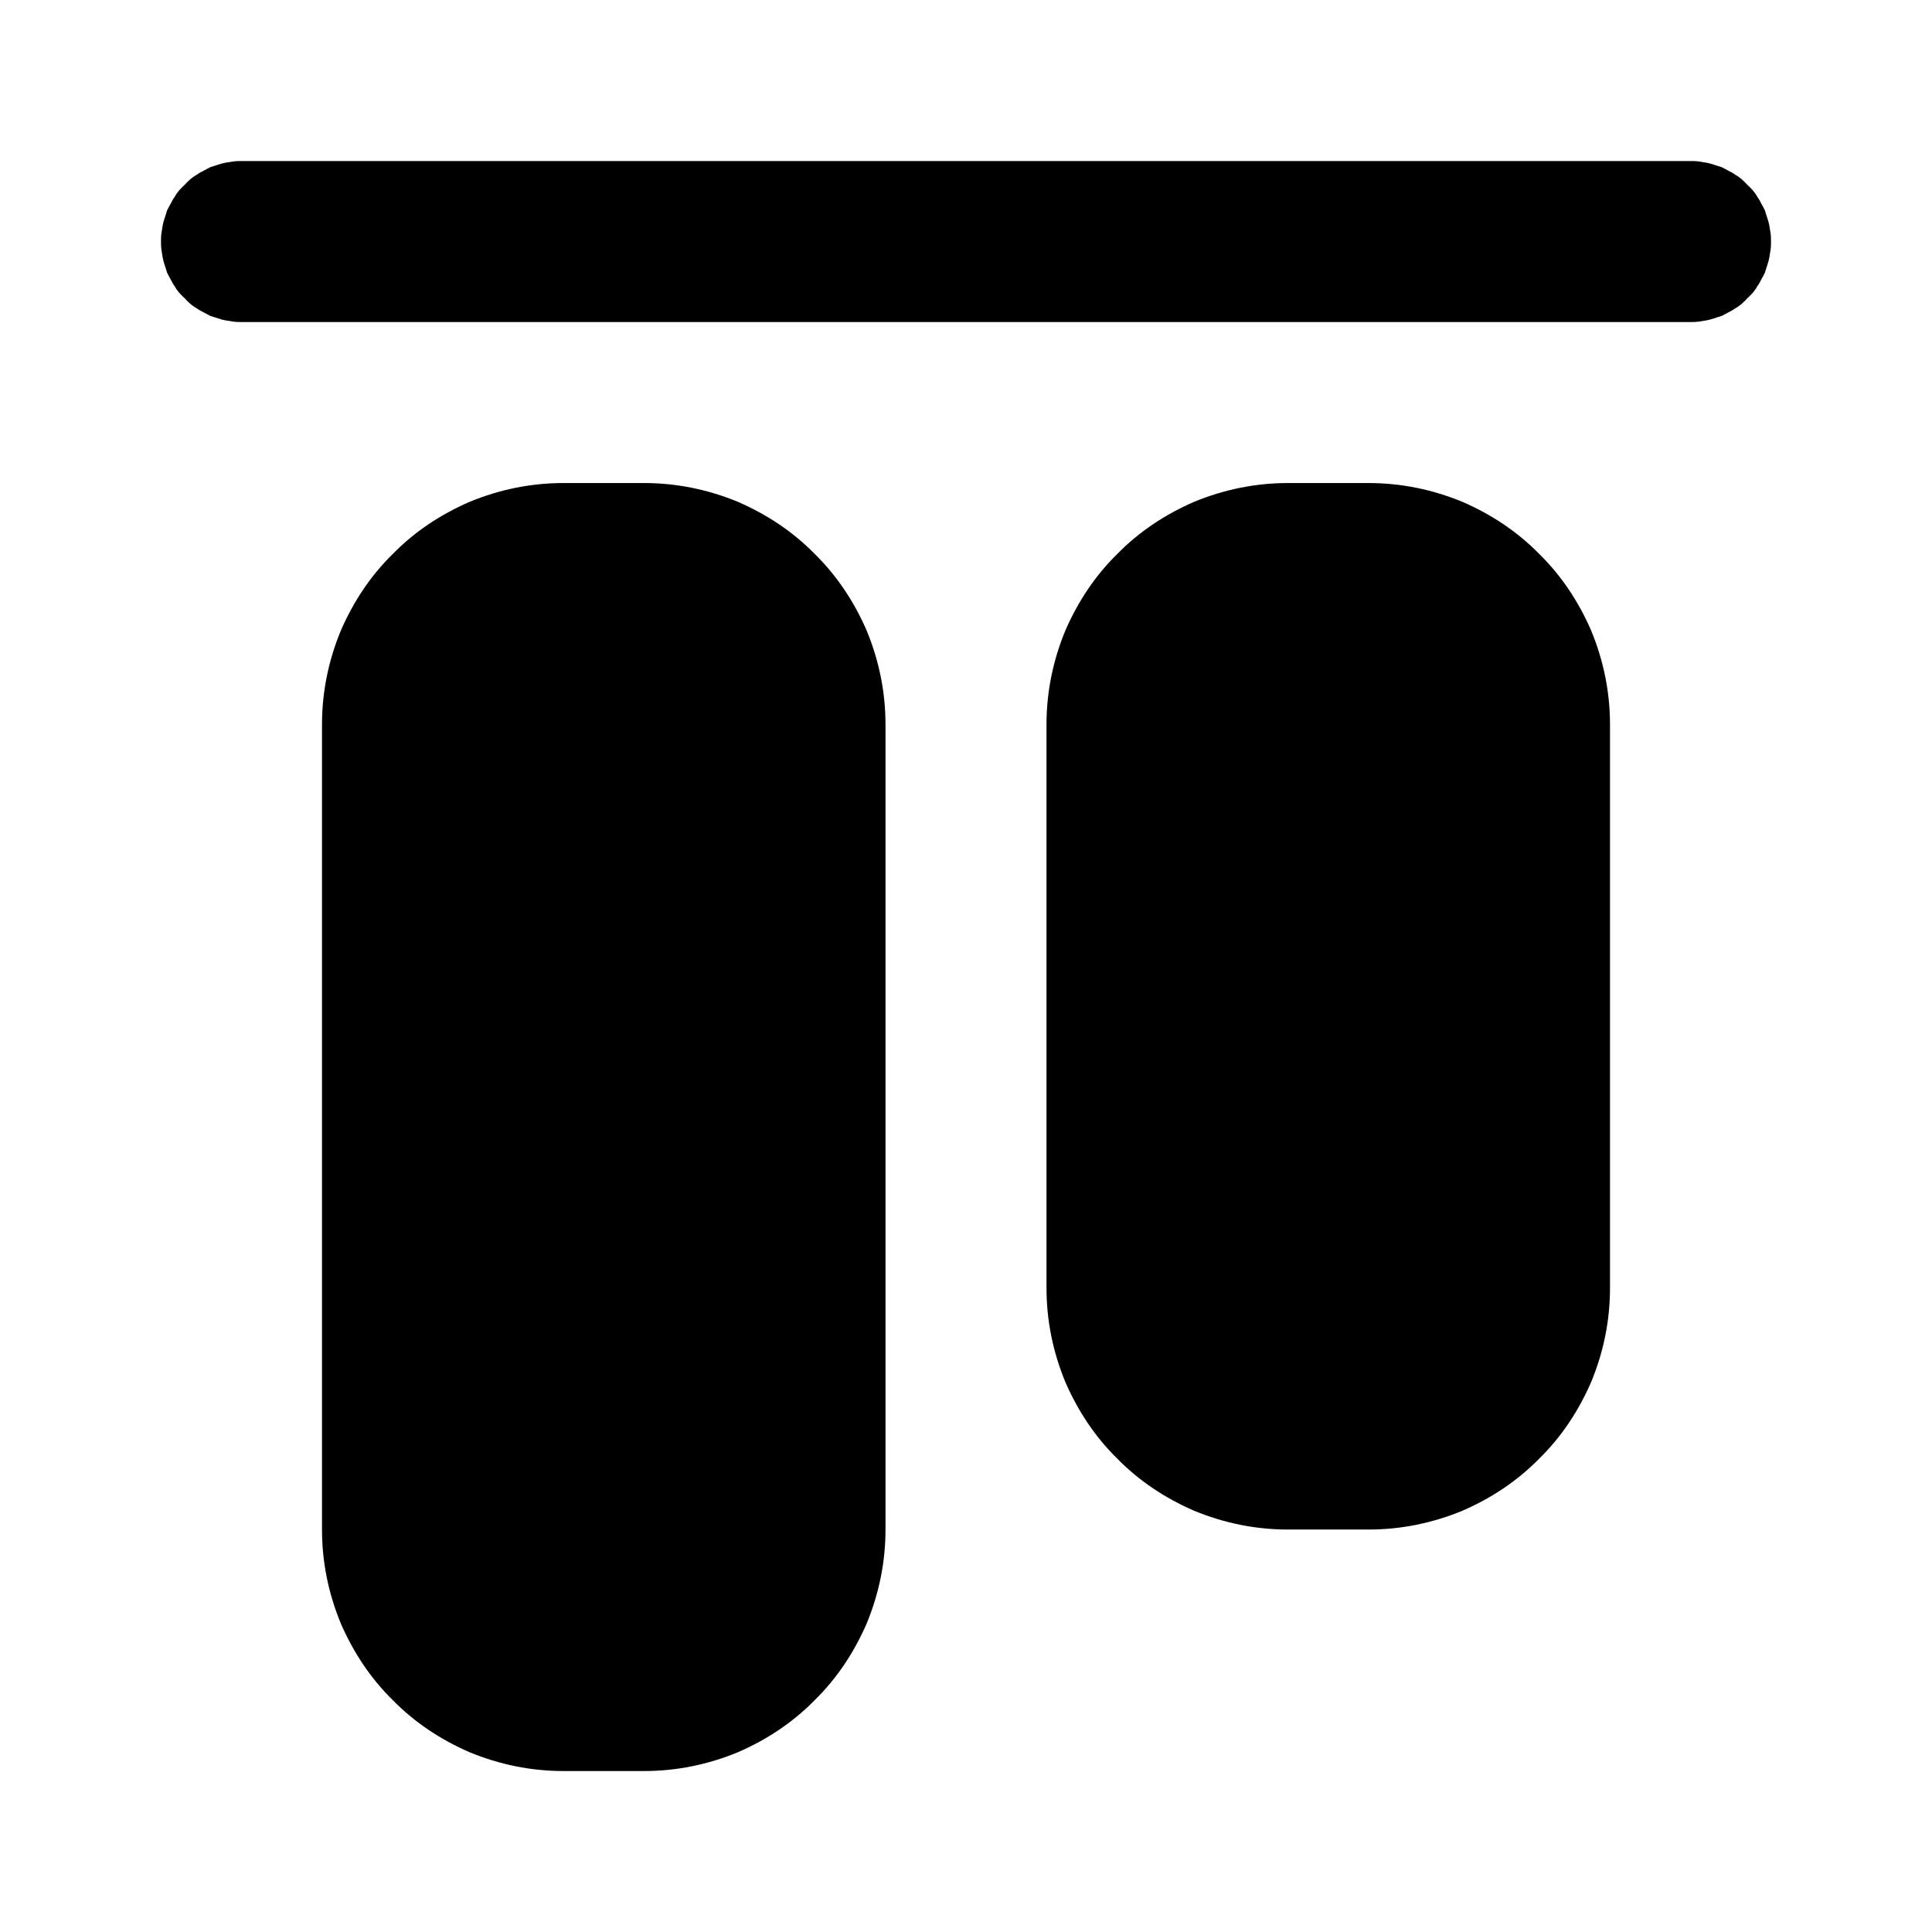 <svg xmlns="http://www.w3.org/2000/svg" xmlns:xlink="http://www.w3.org/1999/xlink" width="48" height="48" viewBox="0 0 48 48" fill="none">
<path d="M43.99 6.201C43.98 6.261 43.97 6.331 43.96 6.391C43.95 6.451 43.93 6.521 43.91 6.581C43.89 6.641 43.87 6.701 43.85 6.771C43.82 6.831 43.79 6.891 43.76 6.941C43.73 7.001 43.7 7.061 43.66 7.111C43.63 7.171 43.59 7.221 43.55 7.271C43.5 7.321 43.46 7.371 43.41 7.411C43.37 7.461 43.32 7.501 43.27 7.551C43.22 7.591 43.17 7.631 43.11 7.661C43.06 7.701 43 7.731 42.94 7.761C42.89 7.791 42.83 7.821 42.77 7.851C42.7 7.871 42.64 7.891 42.58 7.911C42.52 7.931 42.45 7.951 42.39 7.961C42.33 7.971 42.26 7.981 42.2 7.991C42.13 8.001 42.07 8.001 42 8.001L6 8.001C5.93 8.001 5.87 8.001 5.8 7.991C5.74 7.981 5.67 7.971 5.61 7.961C5.55 7.951 5.48 7.931 5.42 7.911C5.36 7.891 5.3 7.871 5.23 7.851C5.17 7.821 5.12 7.791 5.06 7.761C5 7.731 4.94 7.701 4.89 7.661C4.83 7.631 4.78 7.591 4.73 7.551C4.68 7.501 4.63 7.461 4.59 7.411C4.54 7.371 4.5 7.321 4.45 7.271C4.41 7.221 4.37 7.171 4.34 7.111C4.3 7.061 4.27 7.001 4.24 6.941C4.21 6.891 4.18 6.831 4.15 6.771C4.13 6.701 4.11 6.641 4.09 6.581C4.07 6.521 4.05 6.451 4.04 6.391C4.03 6.331 4.02 6.261 4.01 6.201C4 6.131 4 6.071 4 6.001C4 5.931 4 5.871 4.01 5.801C4.02 5.741 4.03 5.671 4.04 5.611C4.05 5.551 4.07 5.481 4.09 5.421C4.11 5.361 4.13 5.301 4.15 5.231C4.18 5.171 4.21 5.111 4.24 5.061C4.27 5.001 4.3 4.941 4.34 4.891C4.37 4.831 4.41 4.781 4.45 4.731C4.5 4.681 4.54 4.631 4.59 4.591C4.63 4.541 4.68 4.501 4.73 4.451C4.78 4.411 4.83 4.371 4.89 4.341C4.94 4.301 5 4.271 5.06 4.241C5.12 4.211 5.17 4.181 5.23 4.151C5.3 4.131 5.36 4.111 5.42 4.091C5.48 4.071 5.55 4.051 5.61 4.041C5.67 4.031 5.74 4.021 5.8 4.011C5.87 4.001 5.93 4.001 6 4.001L42 4.001C42.07 4.001 42.13 4.001 42.2 4.011C42.26 4.021 42.33 4.031 42.39 4.041C42.45 4.051 42.52 4.071 42.58 4.091C42.64 4.111 42.7 4.131 42.77 4.151C42.83 4.181 42.89 4.211 42.94 4.241C43 4.271 43.06 4.301 43.11 4.341C43.17 4.371 43.22 4.411 43.27 4.451C43.32 4.501 43.37 4.541 43.41 4.591C43.46 4.631 43.5 4.681 43.55 4.731C43.59 4.781 43.63 4.831 43.66 4.891C43.7 4.941 43.73 5.001 43.76 5.061C43.79 5.111 43.82 5.171 43.85 5.231C43.87 5.301 43.89 5.361 43.91 5.421C43.93 5.481 43.95 5.551 43.96 5.611C43.97 5.671 43.98 5.741 43.99 5.801C44 5.871 44 5.931 44 6.001C44 6.071 44 6.131 43.99 6.201ZM8 38.001L8 18.001C8 17.191 8.16 16.411 8.47 15.661C8.78 14.951 9.2 14.311 9.76 13.761C10.31 13.201 10.95 12.781 11.66 12.471C12.41 12.161 13.19 12.001 14 12.001L16 12.001C16.81 12.001 17.59 12.161 18.34 12.471C19.05 12.781 19.69 13.201 20.24 13.761C20.8 14.311 21.22 14.951 21.53 15.661C21.84 16.411 22 17.191 22 18.001L22 38.001C22 38.811 21.84 39.591 21.53 40.341C21.22 41.051 20.8 41.691 20.24 42.241C19.69 42.801 19.05 43.221 18.34 43.531C17.59 43.841 16.81 44.001 16 44.001L14 44.001C13.19 44.001 12.41 43.841 11.66 43.531C10.95 43.221 10.31 42.801 9.76 42.241C9.2 41.691 8.78 41.051 8.47 40.341C8.16 39.591 8 38.811 8 38.001ZM26 32.001L26 18.001C26 17.191 26.16 16.411 26.47 15.661C26.78 14.951 27.2 14.311 27.76 13.761C28.31 13.201 28.95 12.781 29.66 12.471C30.41 12.161 31.19 12.001 32 12.001L34 12.001C34.81 12.001 35.59 12.161 36.34 12.471C37.05 12.781 37.69 13.201 38.24 13.761C38.8 14.311 39.22 14.951 39.53 15.661C39.84 16.411 40 17.191 40 18.001L40 32.001C40 32.811 39.84 33.591 39.53 34.341C39.22 35.051 38.8 35.691 38.24 36.241C37.69 36.801 37.05 37.221 36.34 37.531C35.59 37.841 34.81 38.001 34 38.001L32 38.001C31.19 38.001 30.41 37.841 29.66 37.531C28.95 37.221 28.31 36.801 27.76 36.241C27.2 35.691 26.78 35.051 26.47 34.341C26.16 33.591 26 32.811 26 32.001Z" fill-rule="evenodd"  fill="#000000" >
</path>
</svg>
